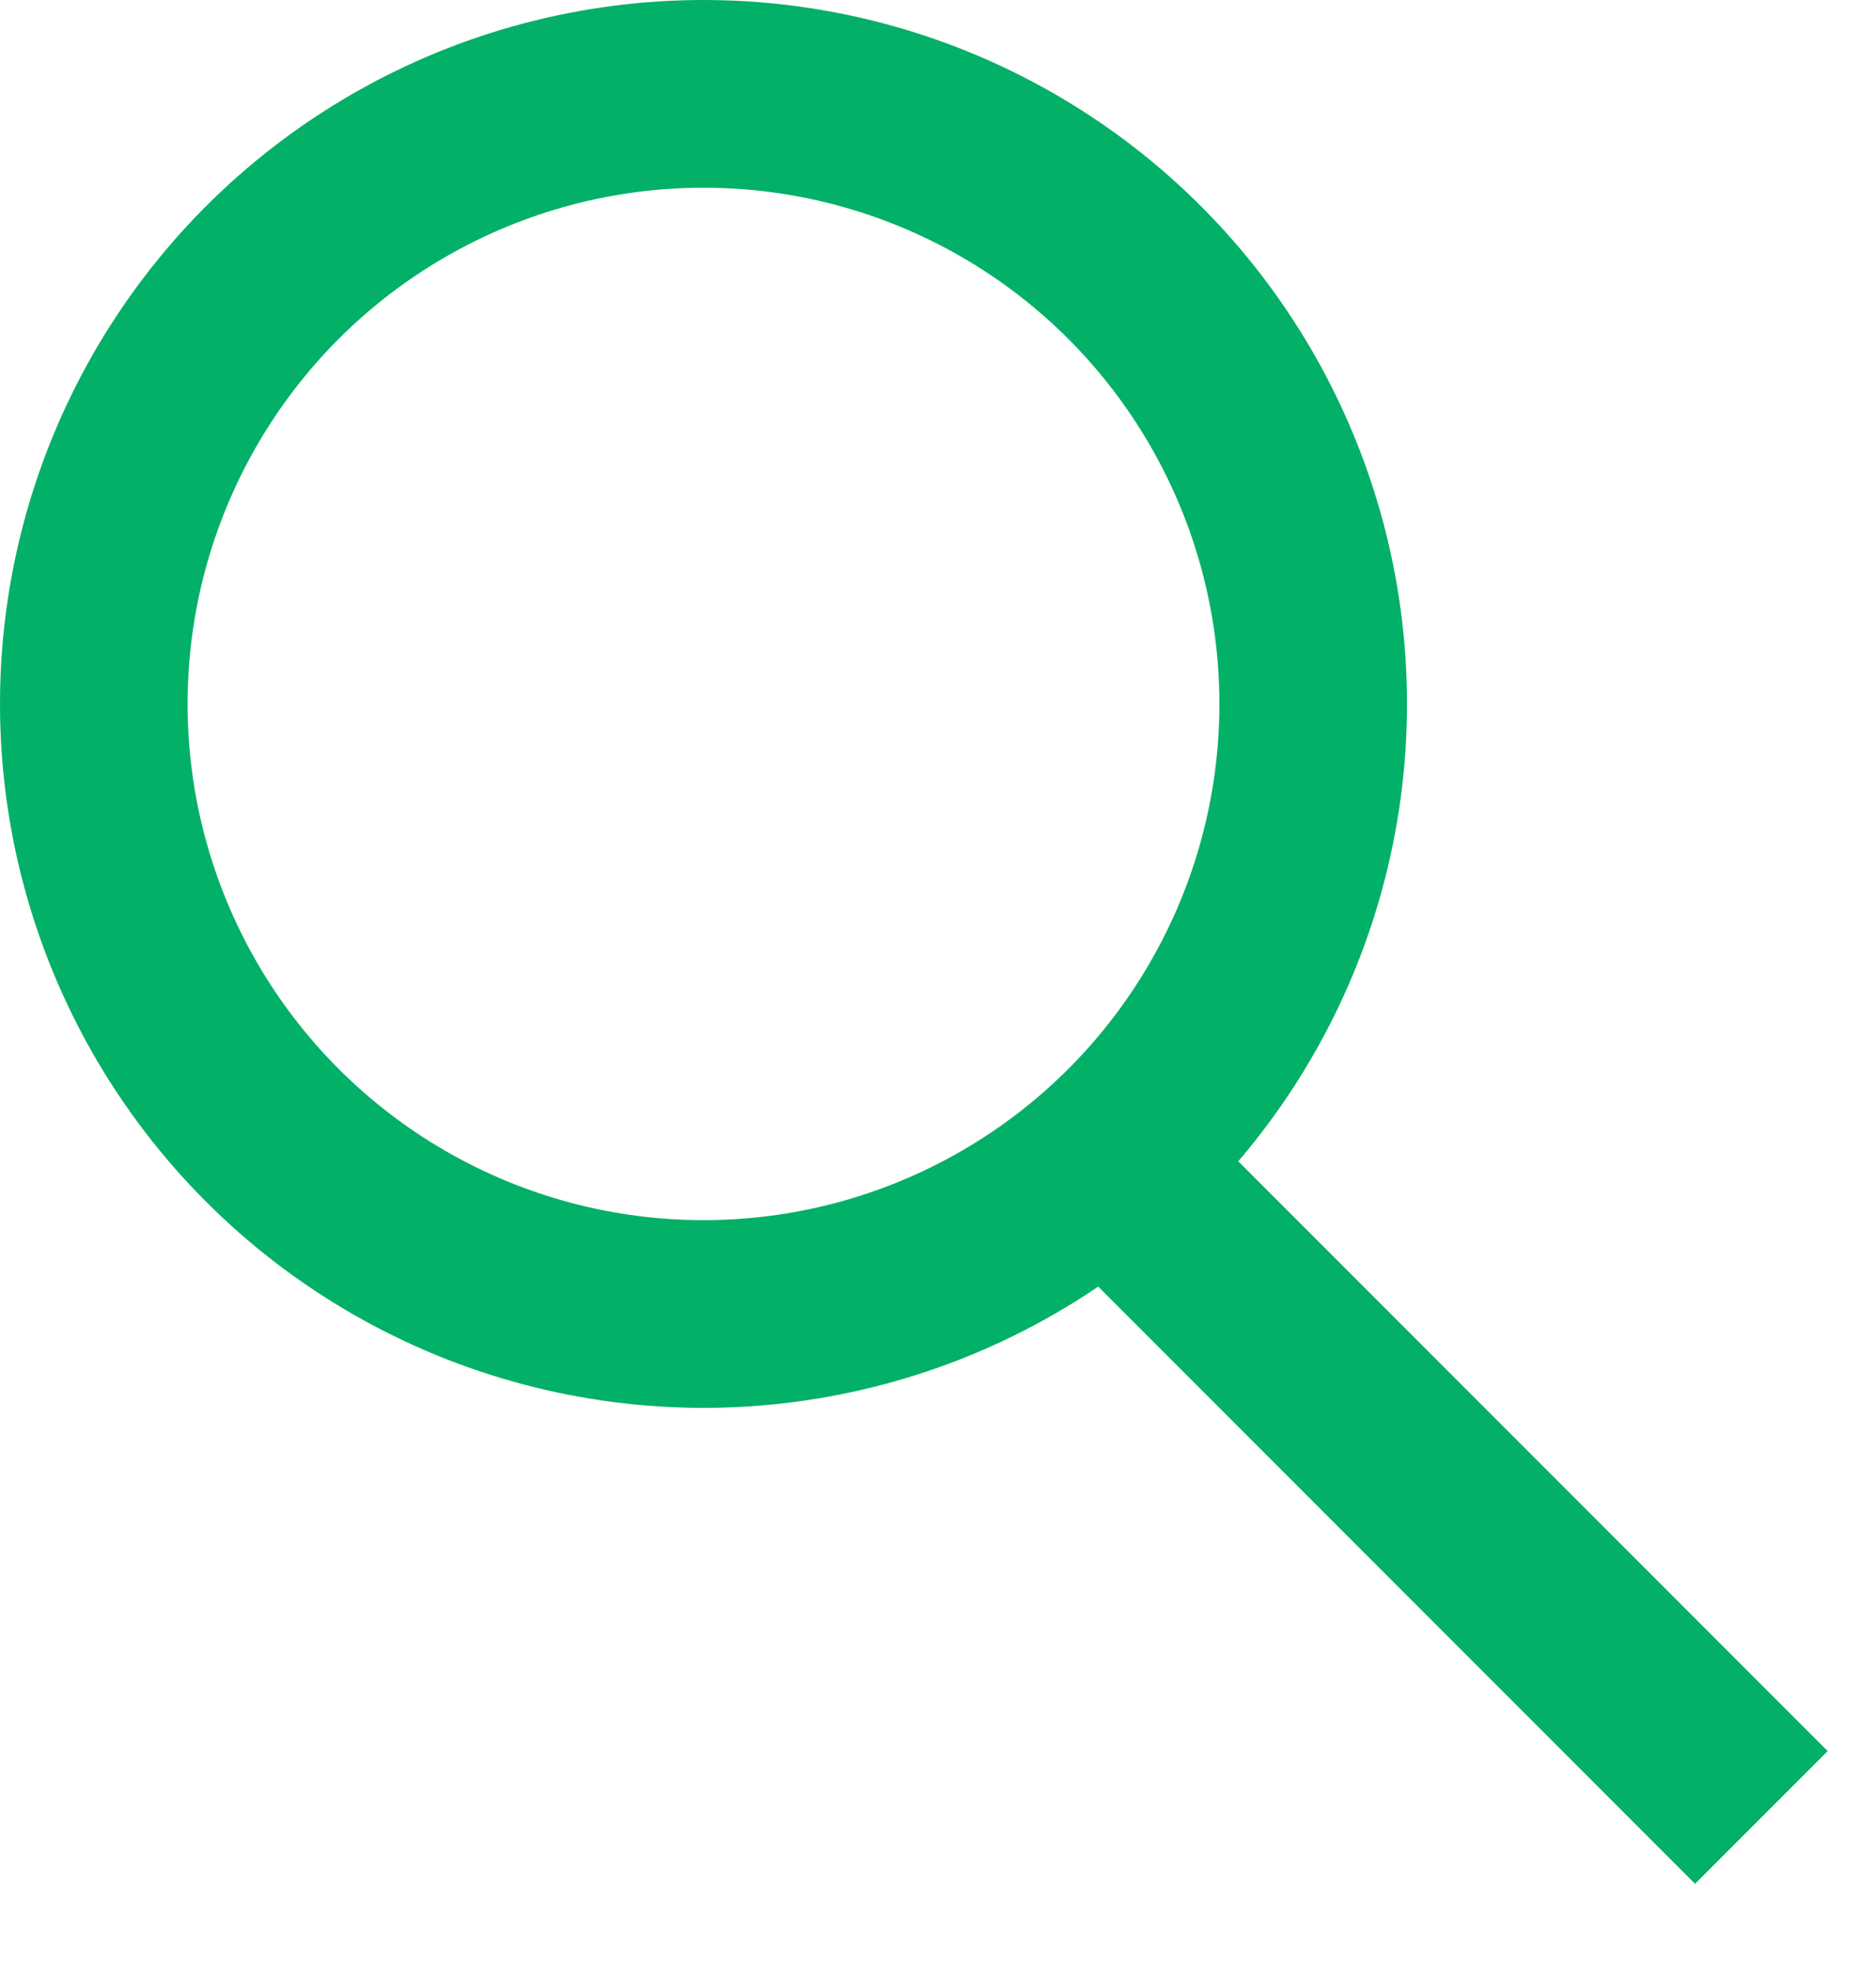 <svg width="20" height="21" viewBox="0 0 20 21" fill="none" xmlns="http://www.w3.org/2000/svg">
<line x1="11.707" y1="12.293" x2="18.778" y2="19.364" stroke="#03B068" stroke-width="2"/>
<circle cx="7.5" cy="7.5" r="6.5" stroke="#03B068" stroke-width="2"/>
</svg>
